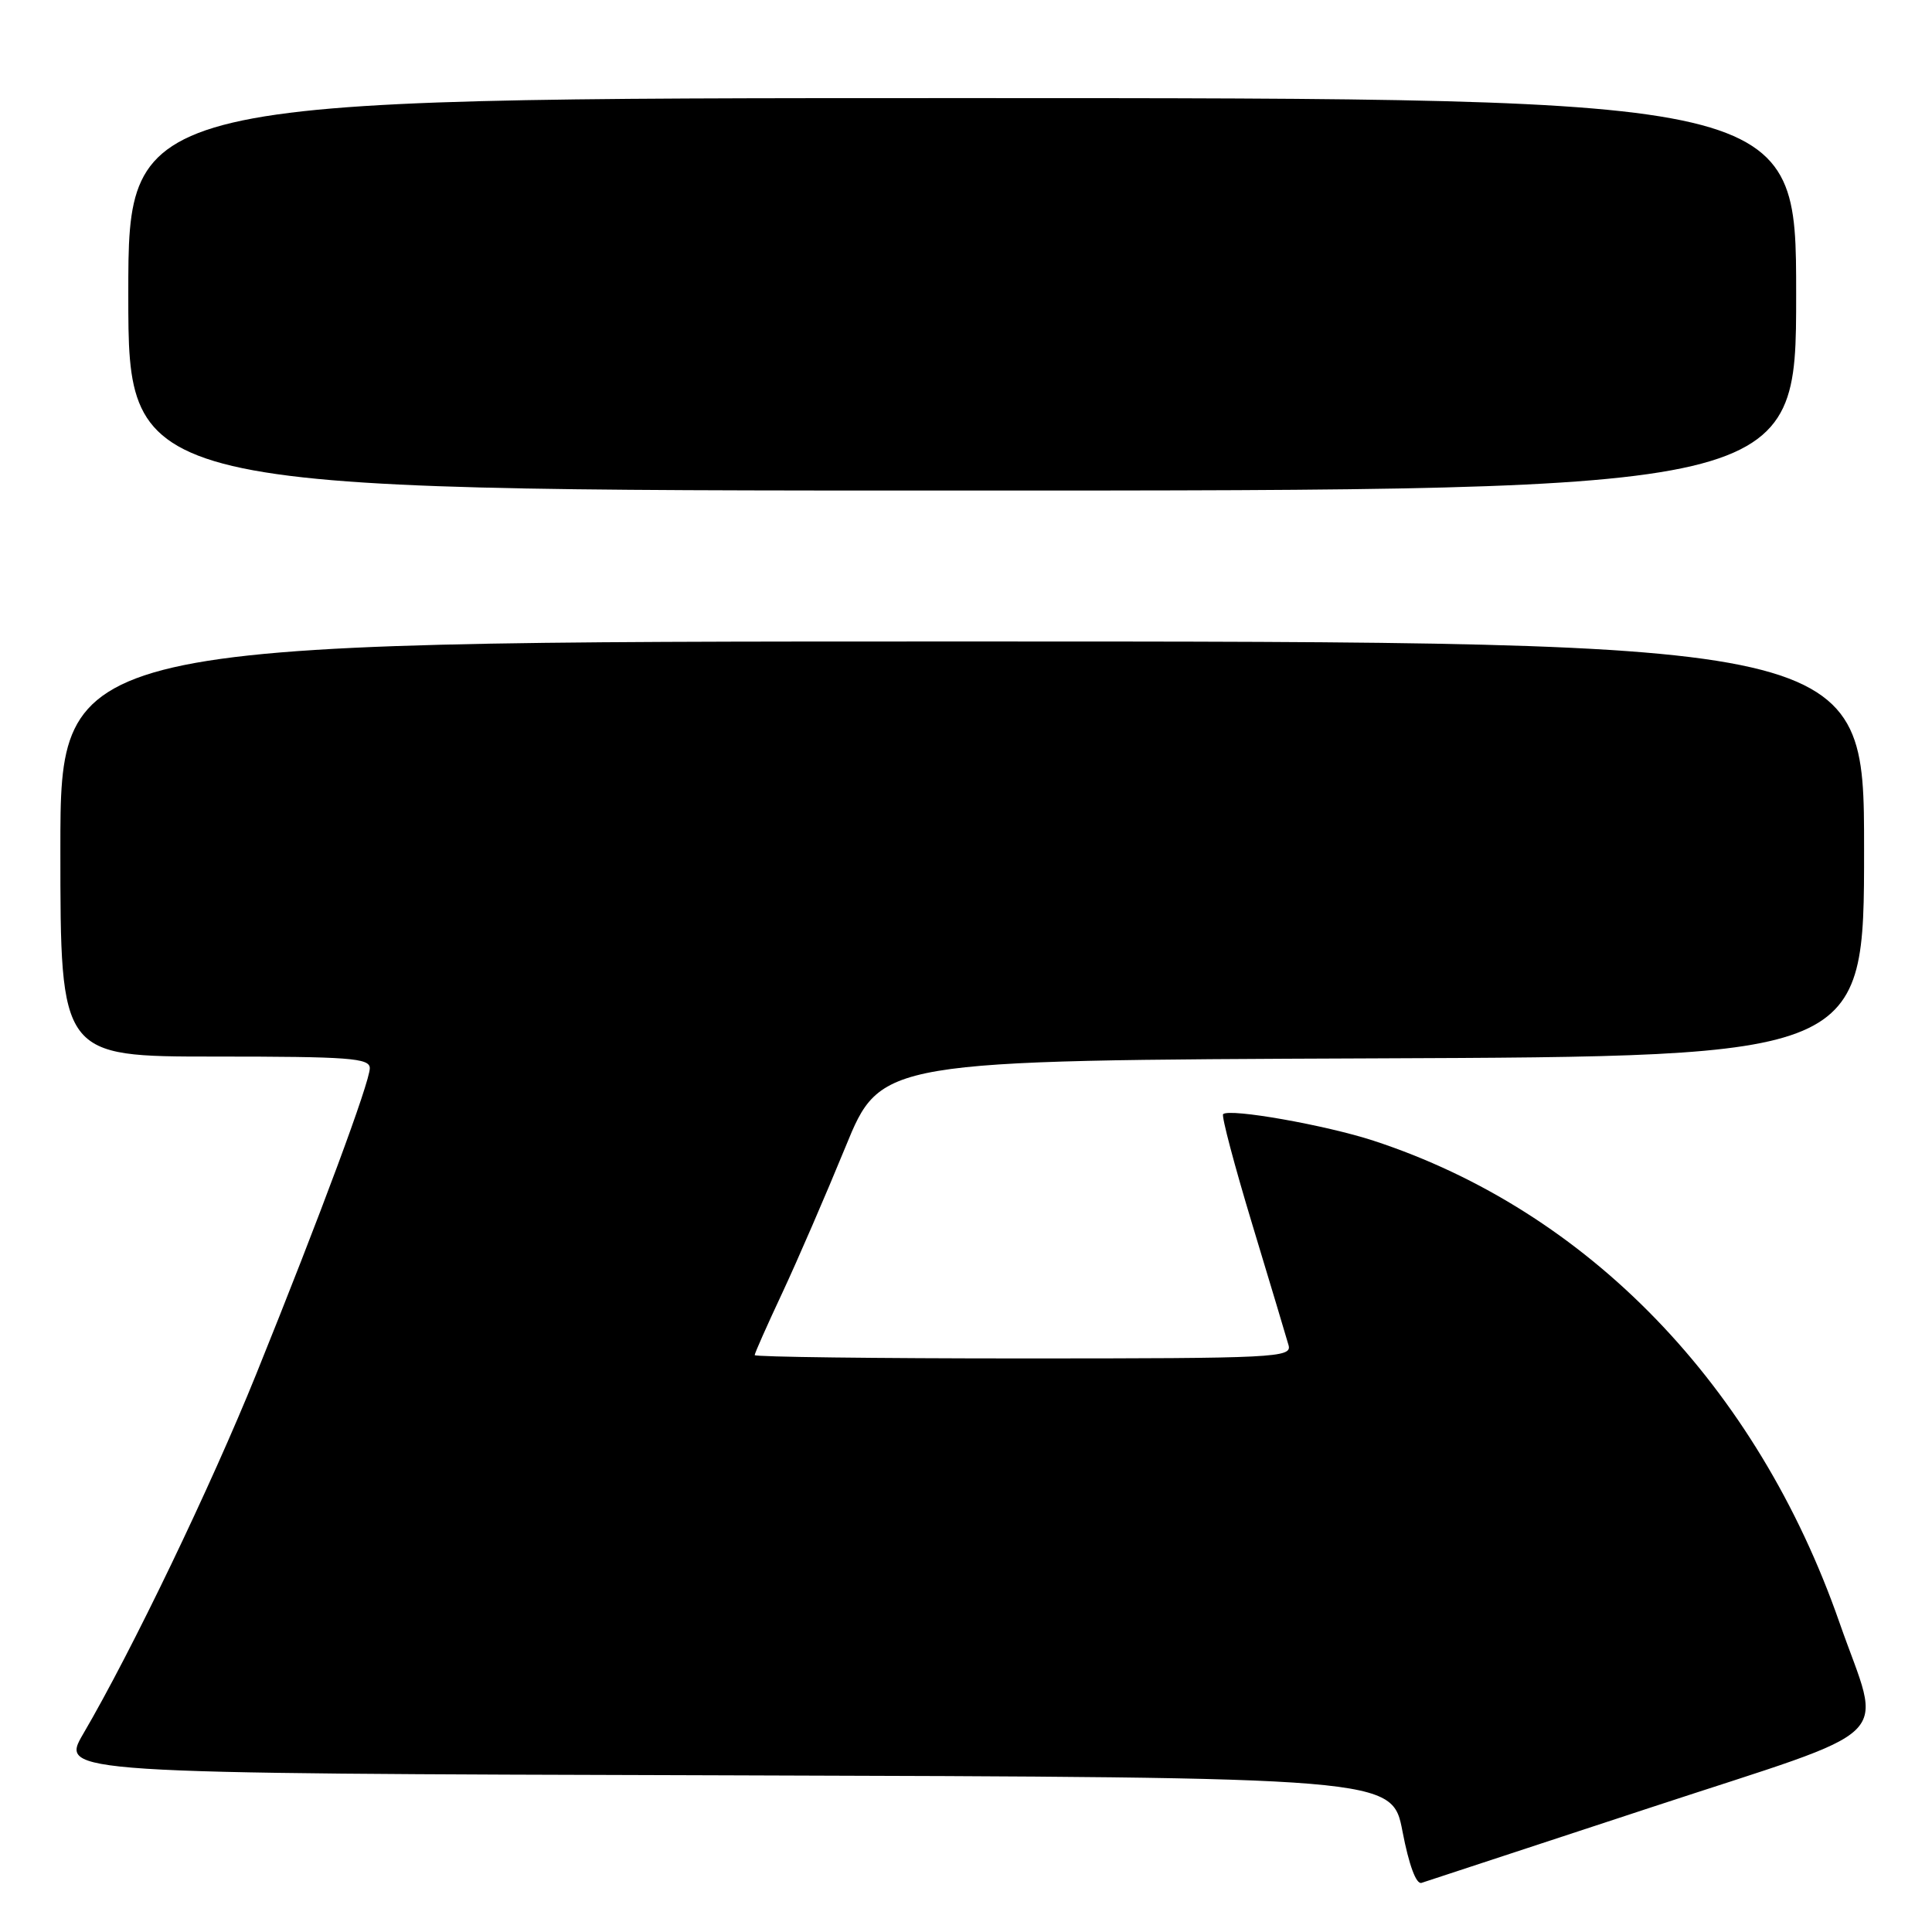 <?xml version="1.0" encoding="UTF-8" standalone="no"?>
<!DOCTYPE svg PUBLIC "-//W3C//DTD SVG 1.1//EN" "http://www.w3.org/Graphics/SVG/1.1/DTD/svg11.dtd" >
<svg xmlns="http://www.w3.org/2000/svg" xmlns:xlink="http://www.w3.org/1999/xlink" version="1.1" viewBox="0 0 256 256">
 <g >
 <path fill="currentColor"
d=" M 218.71 239.51 C 252.21 228.48 249.40 231.23 243.74 215.00 C 232.78 183.58 210.41 160.45 182.00 151.15 C 175.67 149.08 162.93 146.83 162.07 147.63 C 161.83 147.85 163.57 154.43 165.94 162.26 C 168.31 170.09 170.47 177.29 170.74 178.25 C 171.20 179.89 169.06 180.00 135.62 180.00 C 116.03 180.00 100.00 179.80 100.00 179.56 C 100.00 179.31 101.65 175.60 103.66 171.31 C 105.67 167.01 109.43 158.32 112.02 152.00 C 116.72 140.50 116.72 140.50 181.86 140.24 C 247.00 139.99 247.00 139.99 247.00 112.49 C 247.00 85.00 247.00 85.00 127.50 85.00 C 8.00 85.00 8.00 85.00 8.00 112.50 C 8.00 140.00 8.00 140.00 28.50 140.00 C 46.29 140.00 49.00 140.20 49.00 141.54 C 49.00 143.39 42.47 160.99 33.95 182.08 C 27.96 196.91 17.46 218.76 11.03 229.74 C 7.97 234.99 7.97 234.99 96.21 235.24 C 184.46 235.50 184.46 235.50 185.84 242.68 C 186.69 247.11 187.65 249.72 188.36 249.49 C 188.99 249.29 202.65 244.80 218.71 239.51 Z  M 238.00 39.00 C 238.00 13.00 238.00 13.00 127.50 13.00 C 17.00 13.00 17.00 13.00 17.00 39.00 C 17.00 65.00 17.00 65.00 127.50 65.00 C 238.00 65.00 238.00 65.00 238.00 39.00 Z "/>
</g>
</svg>